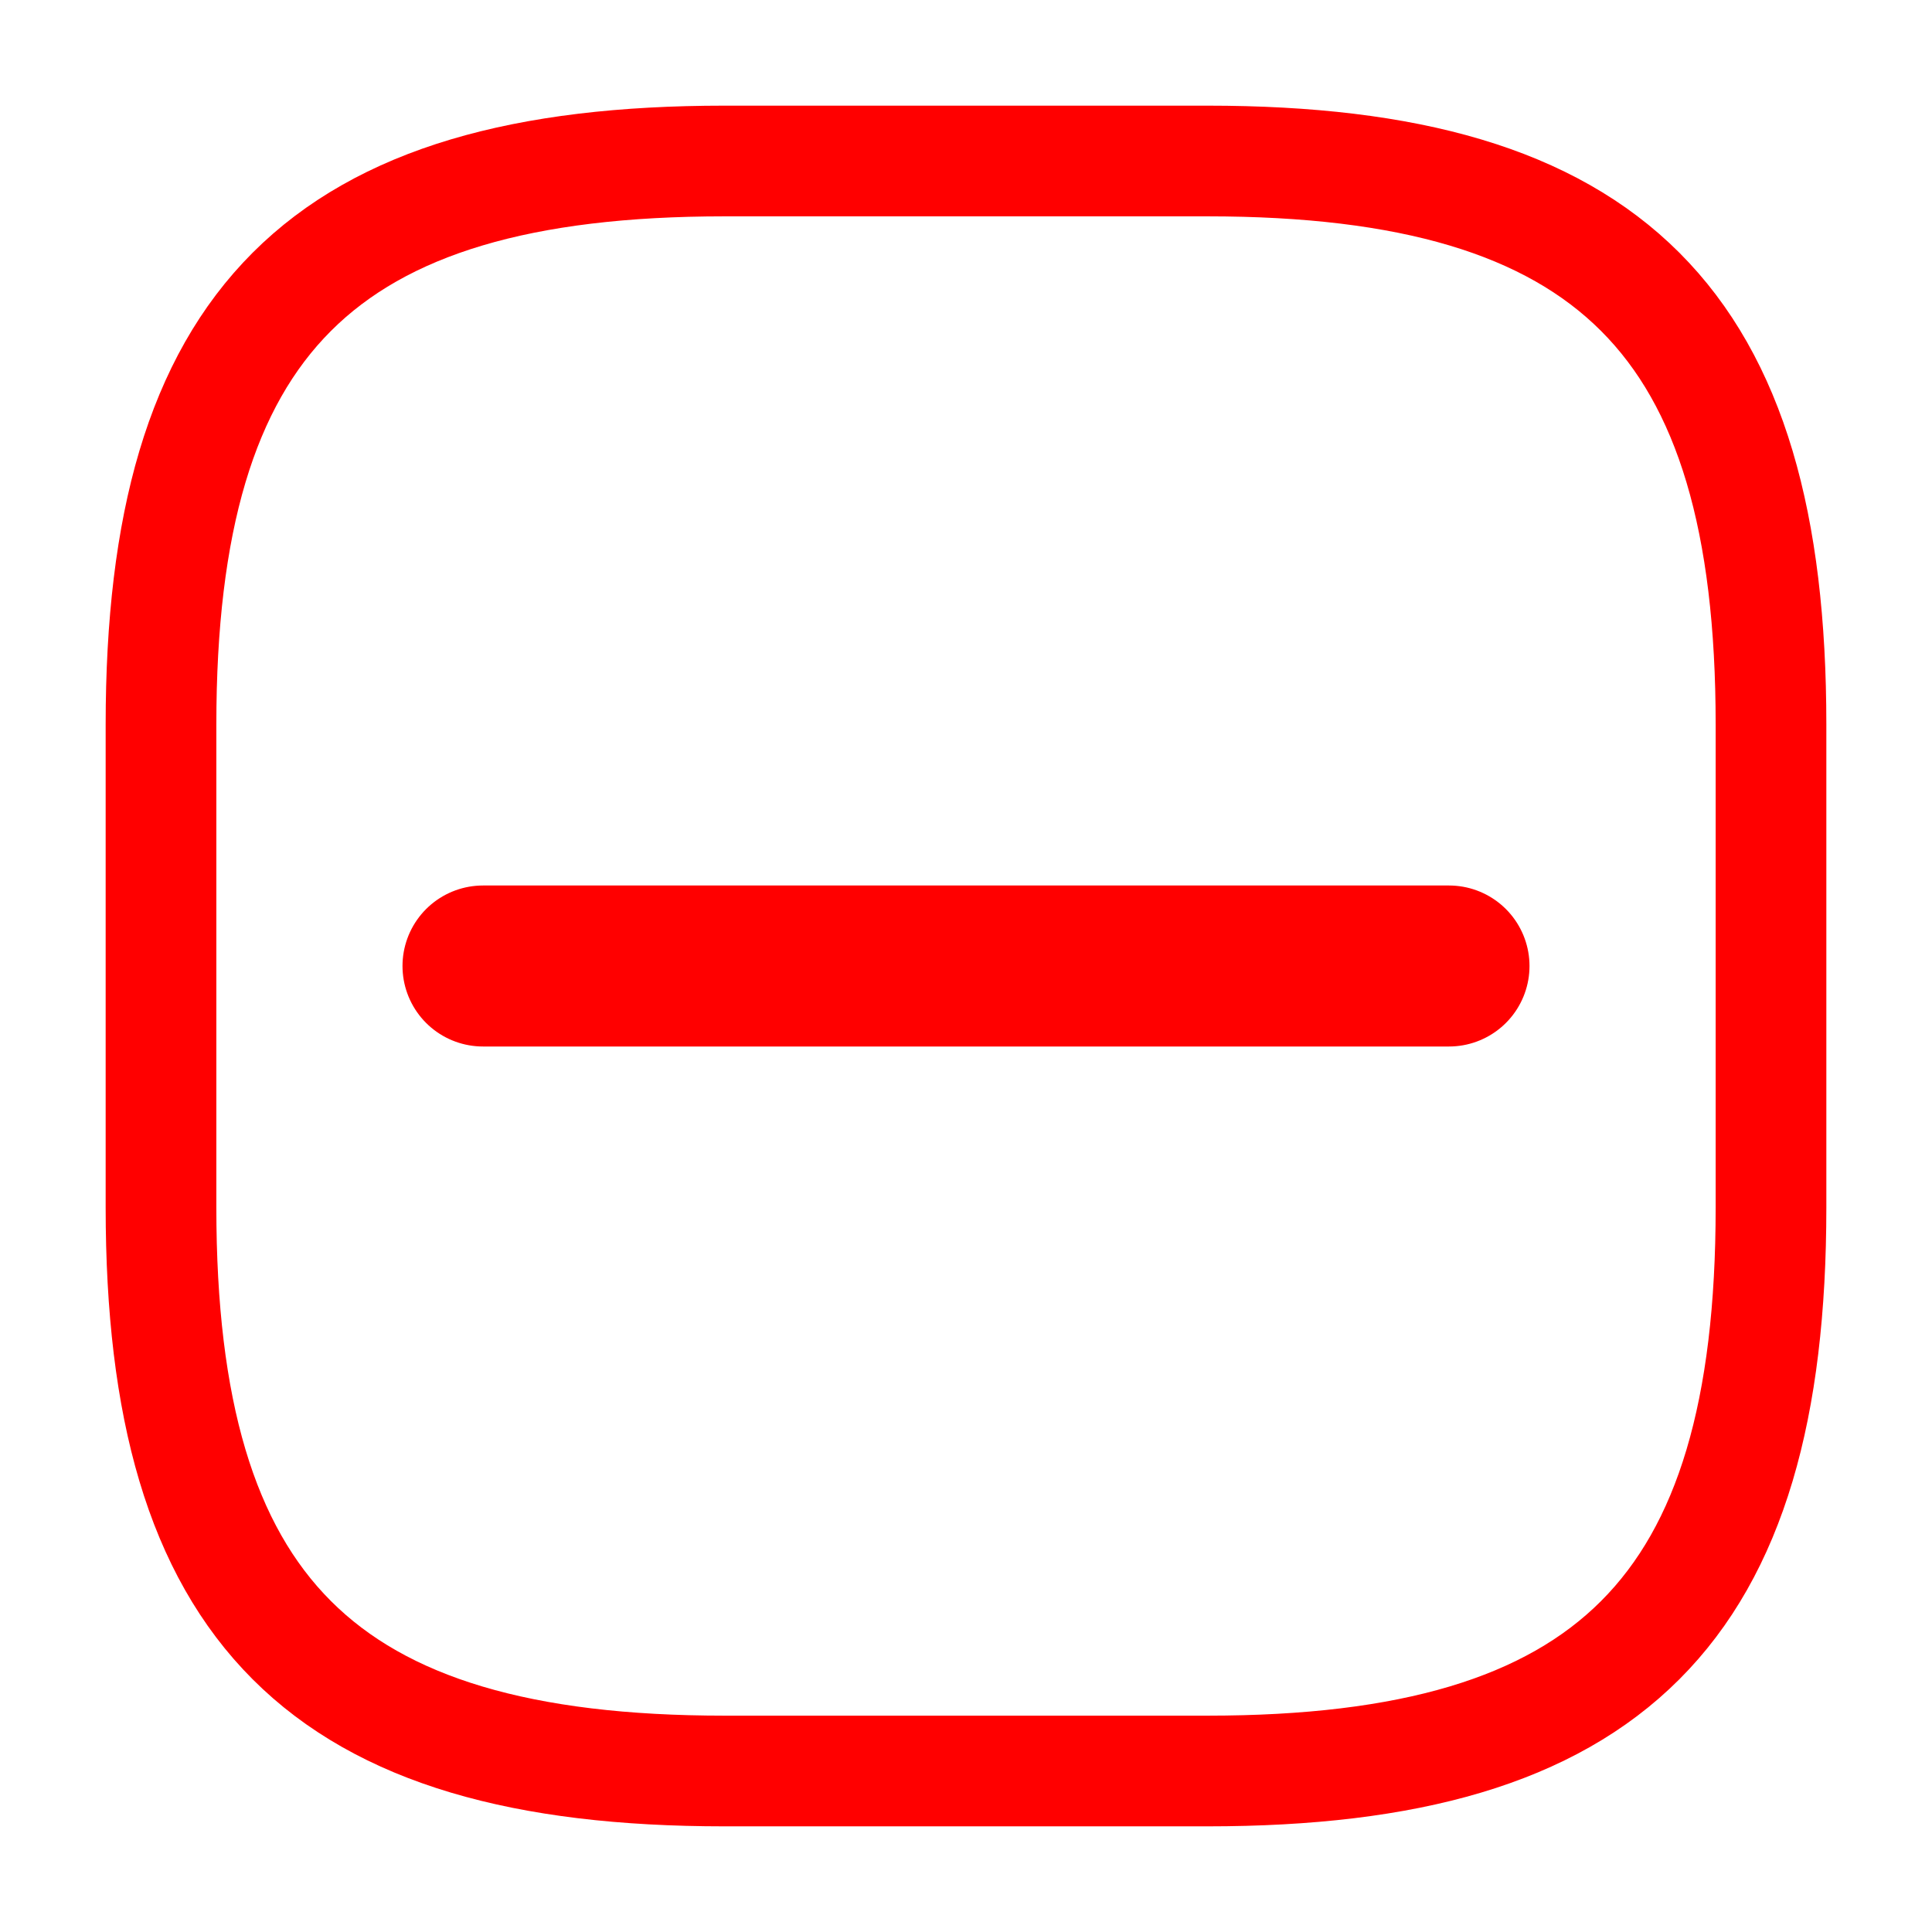 <svg width="24" height="24" viewBox="0 0 24 24" fill="none" xmlns="http://www.w3.org/2000/svg">
<path d="M9 22H15C20 22 22 20 22 15V9C22 4 20 2 15 2H9C4 2 2 4 2 9V15C2 20 4 22 9 22Z" stroke="#FF0000" stroke-width="1.375" stroke-linecap="round" stroke-linejoin="round"/>
<path d="M6 12H18" stroke="#FF0000" stroke-width="2" stroke-linecap="round"/>
</svg>
